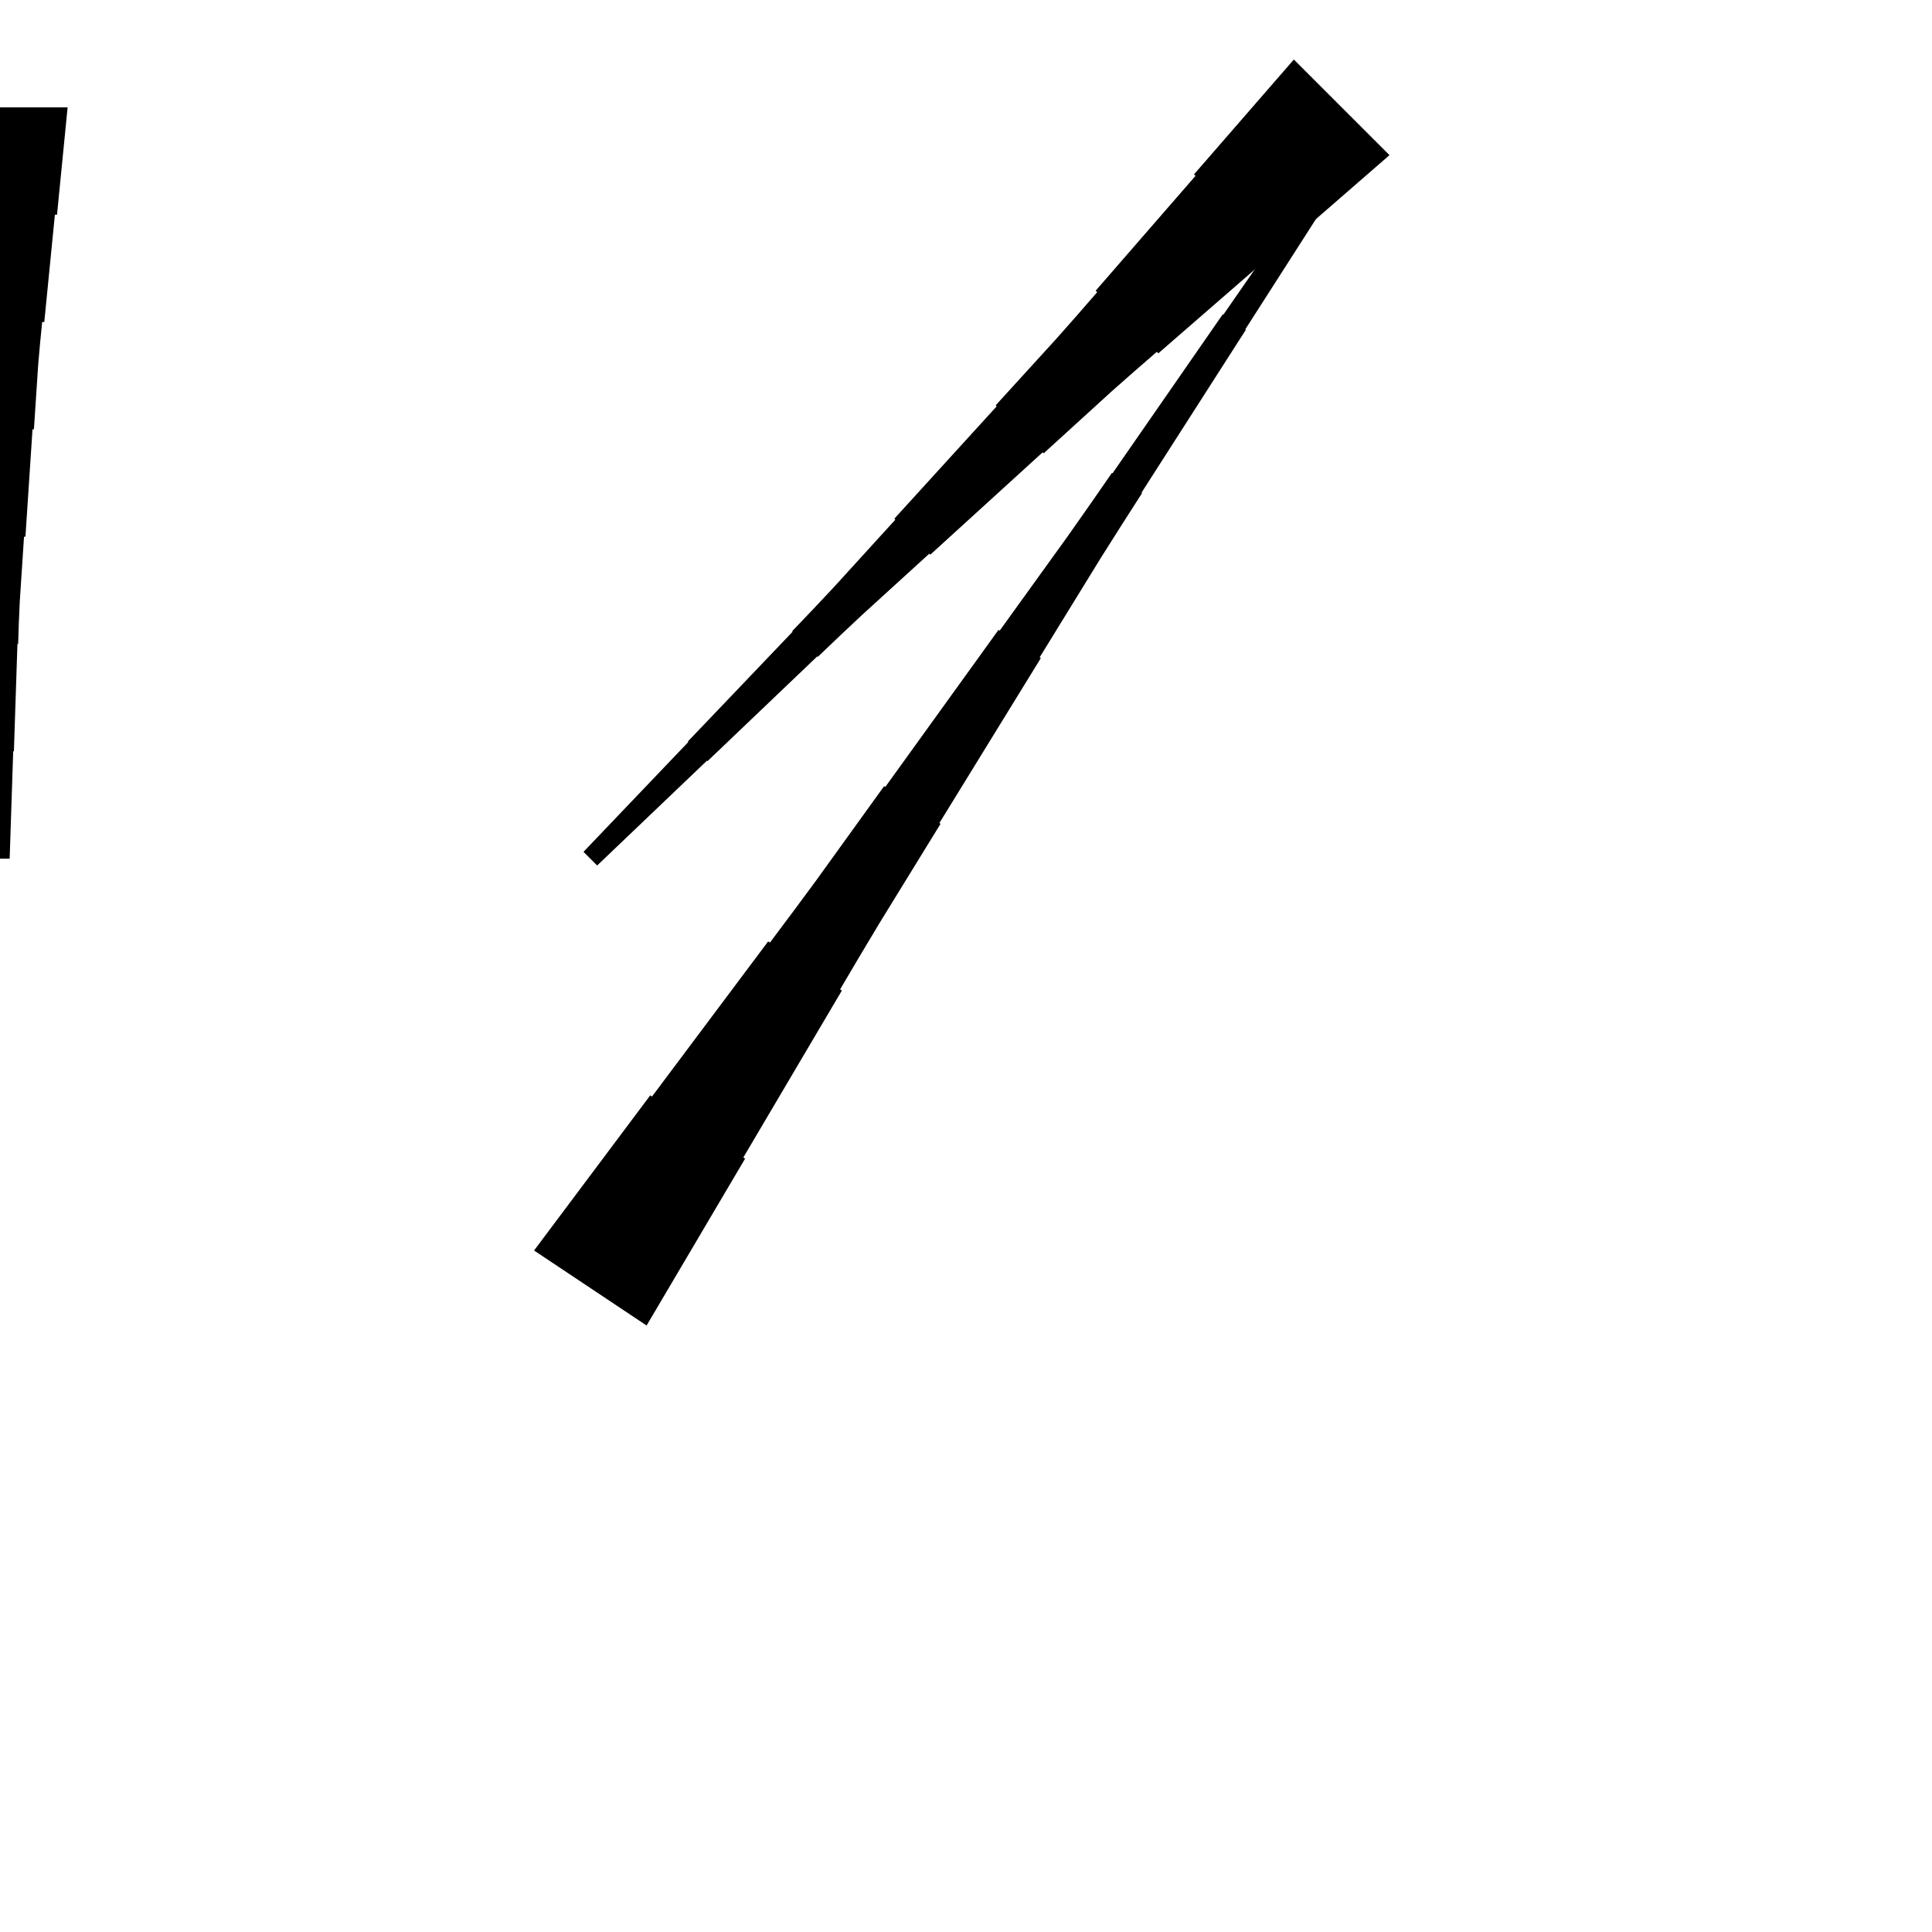 <?xml version="1.0" encoding="UTF-8"?>
<!-- Flat -->
<svg version="1.1" xmlns="http://www.w3.org/2000/svg" xmlns:xlink="http://www.w3.org/1999/xlink" width="283.465pt" height="283.465pt" viewBox="0 0 283.465 283.465">
<title>Untitled</title>
<polygon points="203.866 22.763 200.496 25.693 197.127 28.623 193.757 31.552 190.387 34.482 187.018 37.411 186.798 37.191 183.428 40.121 180.059 43.051 176.689 45.98 173.319 48.91 169.95 51.84 169.73 51.62 166.36 54.549 163.015 57.503 159.719 60.506 156.423 63.509 153.126 66.512 152.98 66.365 149.683 69.368 146.387 72.371 143.091 75.374 139.794 78.377 136.498 81.38 136.351 81.233 133.055 84.236 129.759 87.239 126.463 90.242 123.215 93.294 119.992 96.37 119.919 96.297 116.696 99.373 113.473 102.45 110.25 105.526 107.027 108.602 103.804 111.678 103.731 111.605 100.508 114.681 97.285 117.758 94.062 120.834 90.839 123.91 87.616 126.987 85.612 124.982 88.688 121.759 91.764 118.536 94.841 115.313 97.917 112.09 100.993 108.867 100.92 108.794 103.996 105.571 107.073 102.348 110.149 99.125 113.225 95.902 116.301 92.679 116.228 92.606 119.304 89.383 122.356 86.136 125.359 82.839 128.362 79.543 131.365 76.247 131.218 76.1 134.221 72.804 137.224 69.508 140.227 66.211 143.23 62.915 146.233 59.619 146.086 59.472 149.089 56.176 152.092 52.88 155.095 49.583 158.049 46.238 160.979 42.869 160.759 42.649 163.689 39.279 166.618 35.909 169.548 32.54 172.477 29.17 175.407 25.801 175.187 25.581 178.117 22.211 181.046 18.841 183.976 15.472 186.905 12.102 189.835 8.733" fill="rgba(0,0,0,1)" />
<polygon points="78.359 183.473 81.768 178.921 85.176 174.369 88.585 169.818 91.993 165.266 95.402 160.714 95.66 160.887 99.069 156.335 102.477 151.783 105.886 147.231 109.294 142.679 112.703 138.127 112.962 138.3 116.37 133.748 119.75 129.177 123.072 124.568 126.394 119.958 129.716 115.349 129.889 115.464 133.211 110.855 136.533 106.245 139.856 101.636 143.178 97.027 146.5 92.417 146.673 92.532 149.995 87.923 153.317 83.314 156.639 78.704 159.904 74.056 163.14 69.39 163.226 69.447 166.462 64.78 169.698 60.113 172.934 55.447 176.169 50.78 179.405 46.113 179.492 46.17 182.727 41.503 185.963 36.837 189.199 32.17 192.435 27.503 195.671 22.836 198.03 24.408 194.966 29.19 191.903 33.972 188.84 38.754 185.776 43.536 182.713 48.318 182.799 48.375 179.736 53.157 176.673 57.939 173.609 62.721 170.546 67.503 167.483 72.285 167.569 72.343 164.506 77.125 161.471 81.926 158.494 86.765 155.517 91.605 152.54 96.444 152.713 96.559 149.736 101.399 146.759 106.238 143.782 111.078 140.805 115.917 137.828 120.756 138 120.871 135.023 125.711 132.046 130.55 129.069 135.39 126.15 140.268 123.259 145.165 123.518 145.337 120.627 150.234 117.736 155.131 114.846 160.028 111.955 164.925 109.064 169.822 109.323 169.995 106.432 174.892 103.541 179.789 100.651 184.686 97.76 189.583 94.869 194.48" fill="rgba(0,0,0,1)" />
<polygon points="9.921 15.748 9.61 18.898 9.299 22.047 8.988 25.197 8.677 28.346 8.366 31.496 8.055 31.496 7.743 34.646 7.432 37.795 7.121 40.945 6.81 44.094 6.499 47.244 6.188 47.244 5.877 50.394 5.6 53.543 5.393 56.693 5.185 59.843 4.978 62.992 4.771 62.992 4.563 66.142 4.356 69.291 4.148 72.441 3.941 75.591 3.733 78.74 3.526 78.74 3.319 81.89 3.111 85.039 2.904 88.189 2.765 91.339 2.662 94.488 2.558 94.488 2.454 97.638 2.351 100.787 2.247 103.937 2.143 107.087 2.04 110.236 1.936 110.236 1.832 113.386 1.728 116.535 1.625 119.685 1.521 122.835 1.417 125.984 -1.417 125.984 -1.521 122.835 -1.625 119.685 -1.728 116.535 -1.832 113.386 -1.936 110.236 -2.04 110.236 -2.143 107.087 -2.247 103.937 -2.351 100.787 -2.454 97.638 -2.558 94.488 -2.662 94.488 -2.765 91.339 -2.904 88.189 -3.111 85.039 -3.319 81.89 -3.526 78.74 -3.733 78.74 -3.941 75.591 -4.148 72.441 -4.356 69.291 -4.563 66.142 -4.771 62.992 -4.978 62.992 -5.185 59.843 -5.393 56.693 -5.6 53.543 -5.877 50.394 -6.188 47.244 -6.499 47.244 -6.81 44.094 -7.121 40.945 -7.432 37.795 -7.743 34.646 -8.055 31.496 -8.366 31.496 -8.677 28.346 -8.988 25.197 -9.299 22.047 -9.61 18.898 -9.921 15.748" fill="rgba(0,0,0,1)" />
</svg>